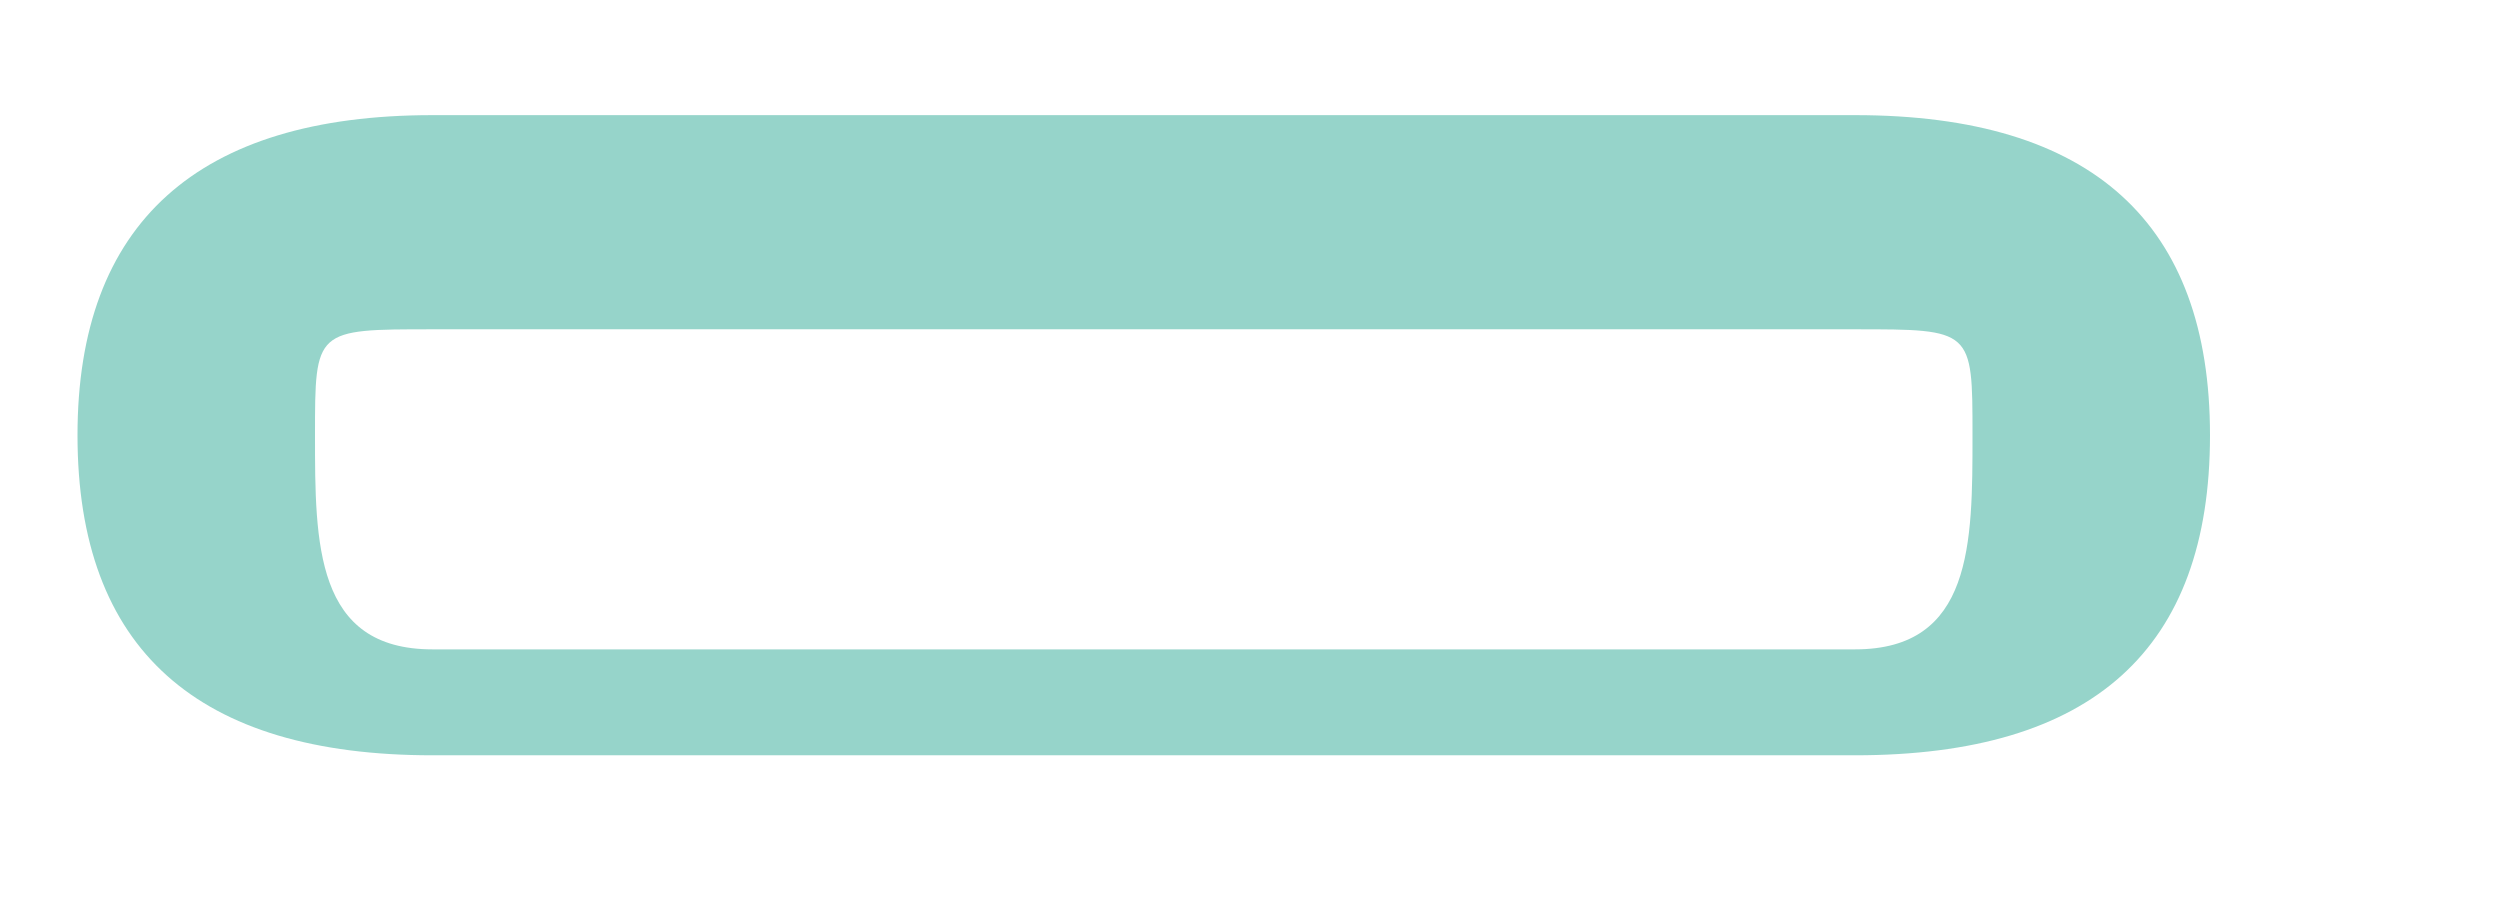 <svg version="1.1" xmlns="http://www.w3.org/2000/svg" xmlns:xlink="http://www.w3.org/1999/xlink" width="12.667px" height="4.667px" class="slides-canvas" viewBox="-1 -1 10 4" preserveAspectRatio="none"> 
 <g text-rendering="geometricPrecision" transform="scale(1, 1)"> 
  <g transform="matrix(1, 0, 0, 1, -308, -114)"> 
   <path fill="#96D4CA" d="M314.42 113.5C308.73 113.5 308.73 113.5 308.73 113.5 307.79 113.5 307.31 113.97 307.31 114.89 307.31 115.82 307.79 116.28 308.73 116.28 314.42 116.28 314.42 116.28 314.42 116.28 315.37 116.28 315.84 115.82 315.84 114.89 315.84 113.97 315.37 113.5 314.42 113.5zM314.42 115.82C308.73 115.82 308.73 115.82 308.73 115.82 308.26 115.82 308.26 115.36 308.26 114.89 308.26 114.43 308.26 114.43 308.73 114.43 314.42 114.43 314.42 114.43 314.42 114.43 314.89 114.43 314.89 114.43 314.89 114.89 314.89 115.36 314.89 115.82 314.42 115.82z" /> 
  </g> 
 </g> 
</svg>